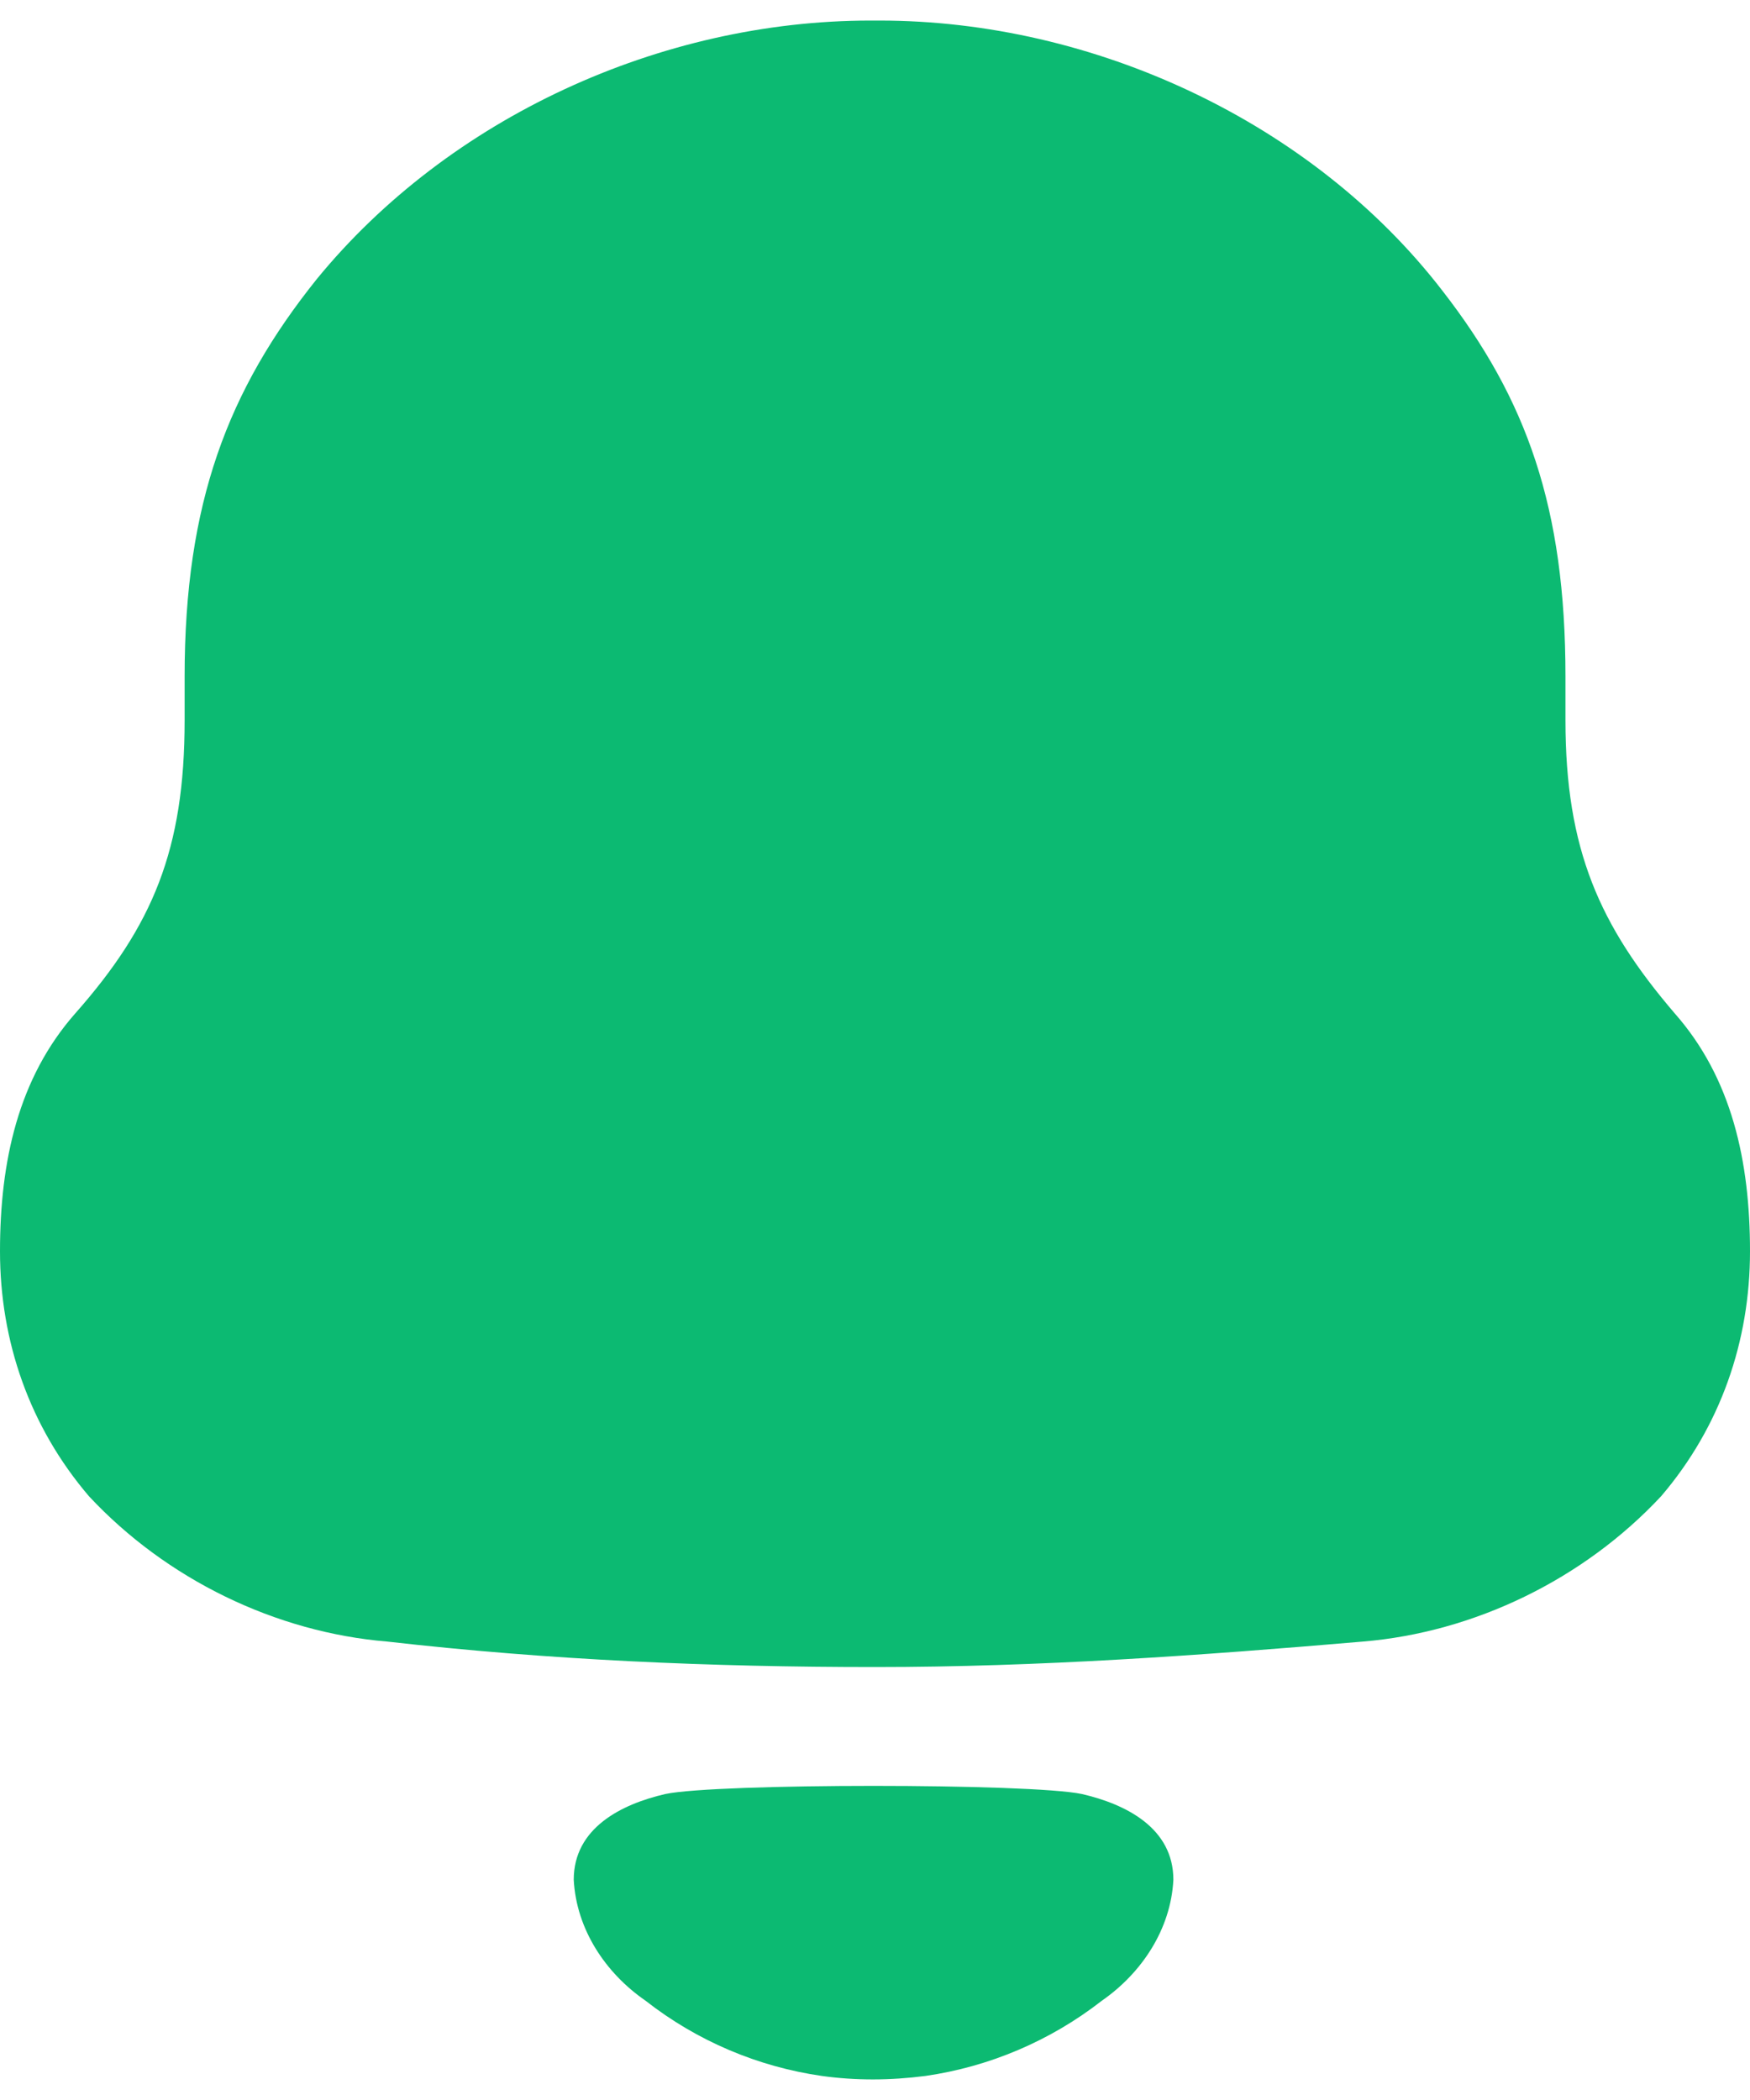 <svg width="20" height="24" viewBox="0 0 20 24" fill="none" xmlns="http://www.w3.org/2000/svg">
<g id="Notification">
<path id="Vector" d="M7.604 20.503C8.192 20.379 11.776 20.379 12.364 20.503C12.867 20.619 13.41 20.891 13.41 21.483C13.381 22.047 13.05 22.547 12.593 22.865C12 23.327 11.304 23.62 10.577 23.725C10.175 23.777 9.78 23.779 9.392 23.725C8.663 23.62 7.967 23.327 7.376 22.864C6.917 22.547 6.587 22.047 6.557 21.483C6.557 20.891 7.101 20.619 7.604 20.503ZM10.053 0.235C12.5 0.235 15 1.396 16.485 3.323C17.449 4.564 17.891 5.803 17.891 7.73V8.231C17.891 9.709 18.281 10.579 19.141 11.583C19.792 12.322 20 13.271 20 14.301C20 15.33 19.662 16.306 18.985 17.099C18.099 18.049 16.849 18.656 15.573 18.761C13.725 18.919 11.875 19.052 10.001 19.052C8.125 19.052 6.277 18.972 4.428 18.761C3.151 18.656 1.901 18.049 1.016 17.099C0.339 16.306 0 15.33 0 14.301C0 13.271 0.209 12.322 0.859 11.583C1.746 10.579 2.11 9.709 2.11 8.231V7.73C2.11 5.751 2.604 4.457 3.62 3.19C5.131 1.343 7.552 0.235 9.948 0.235H10.053Z" fill="#0CBA72"/>
</g>
</svg>
